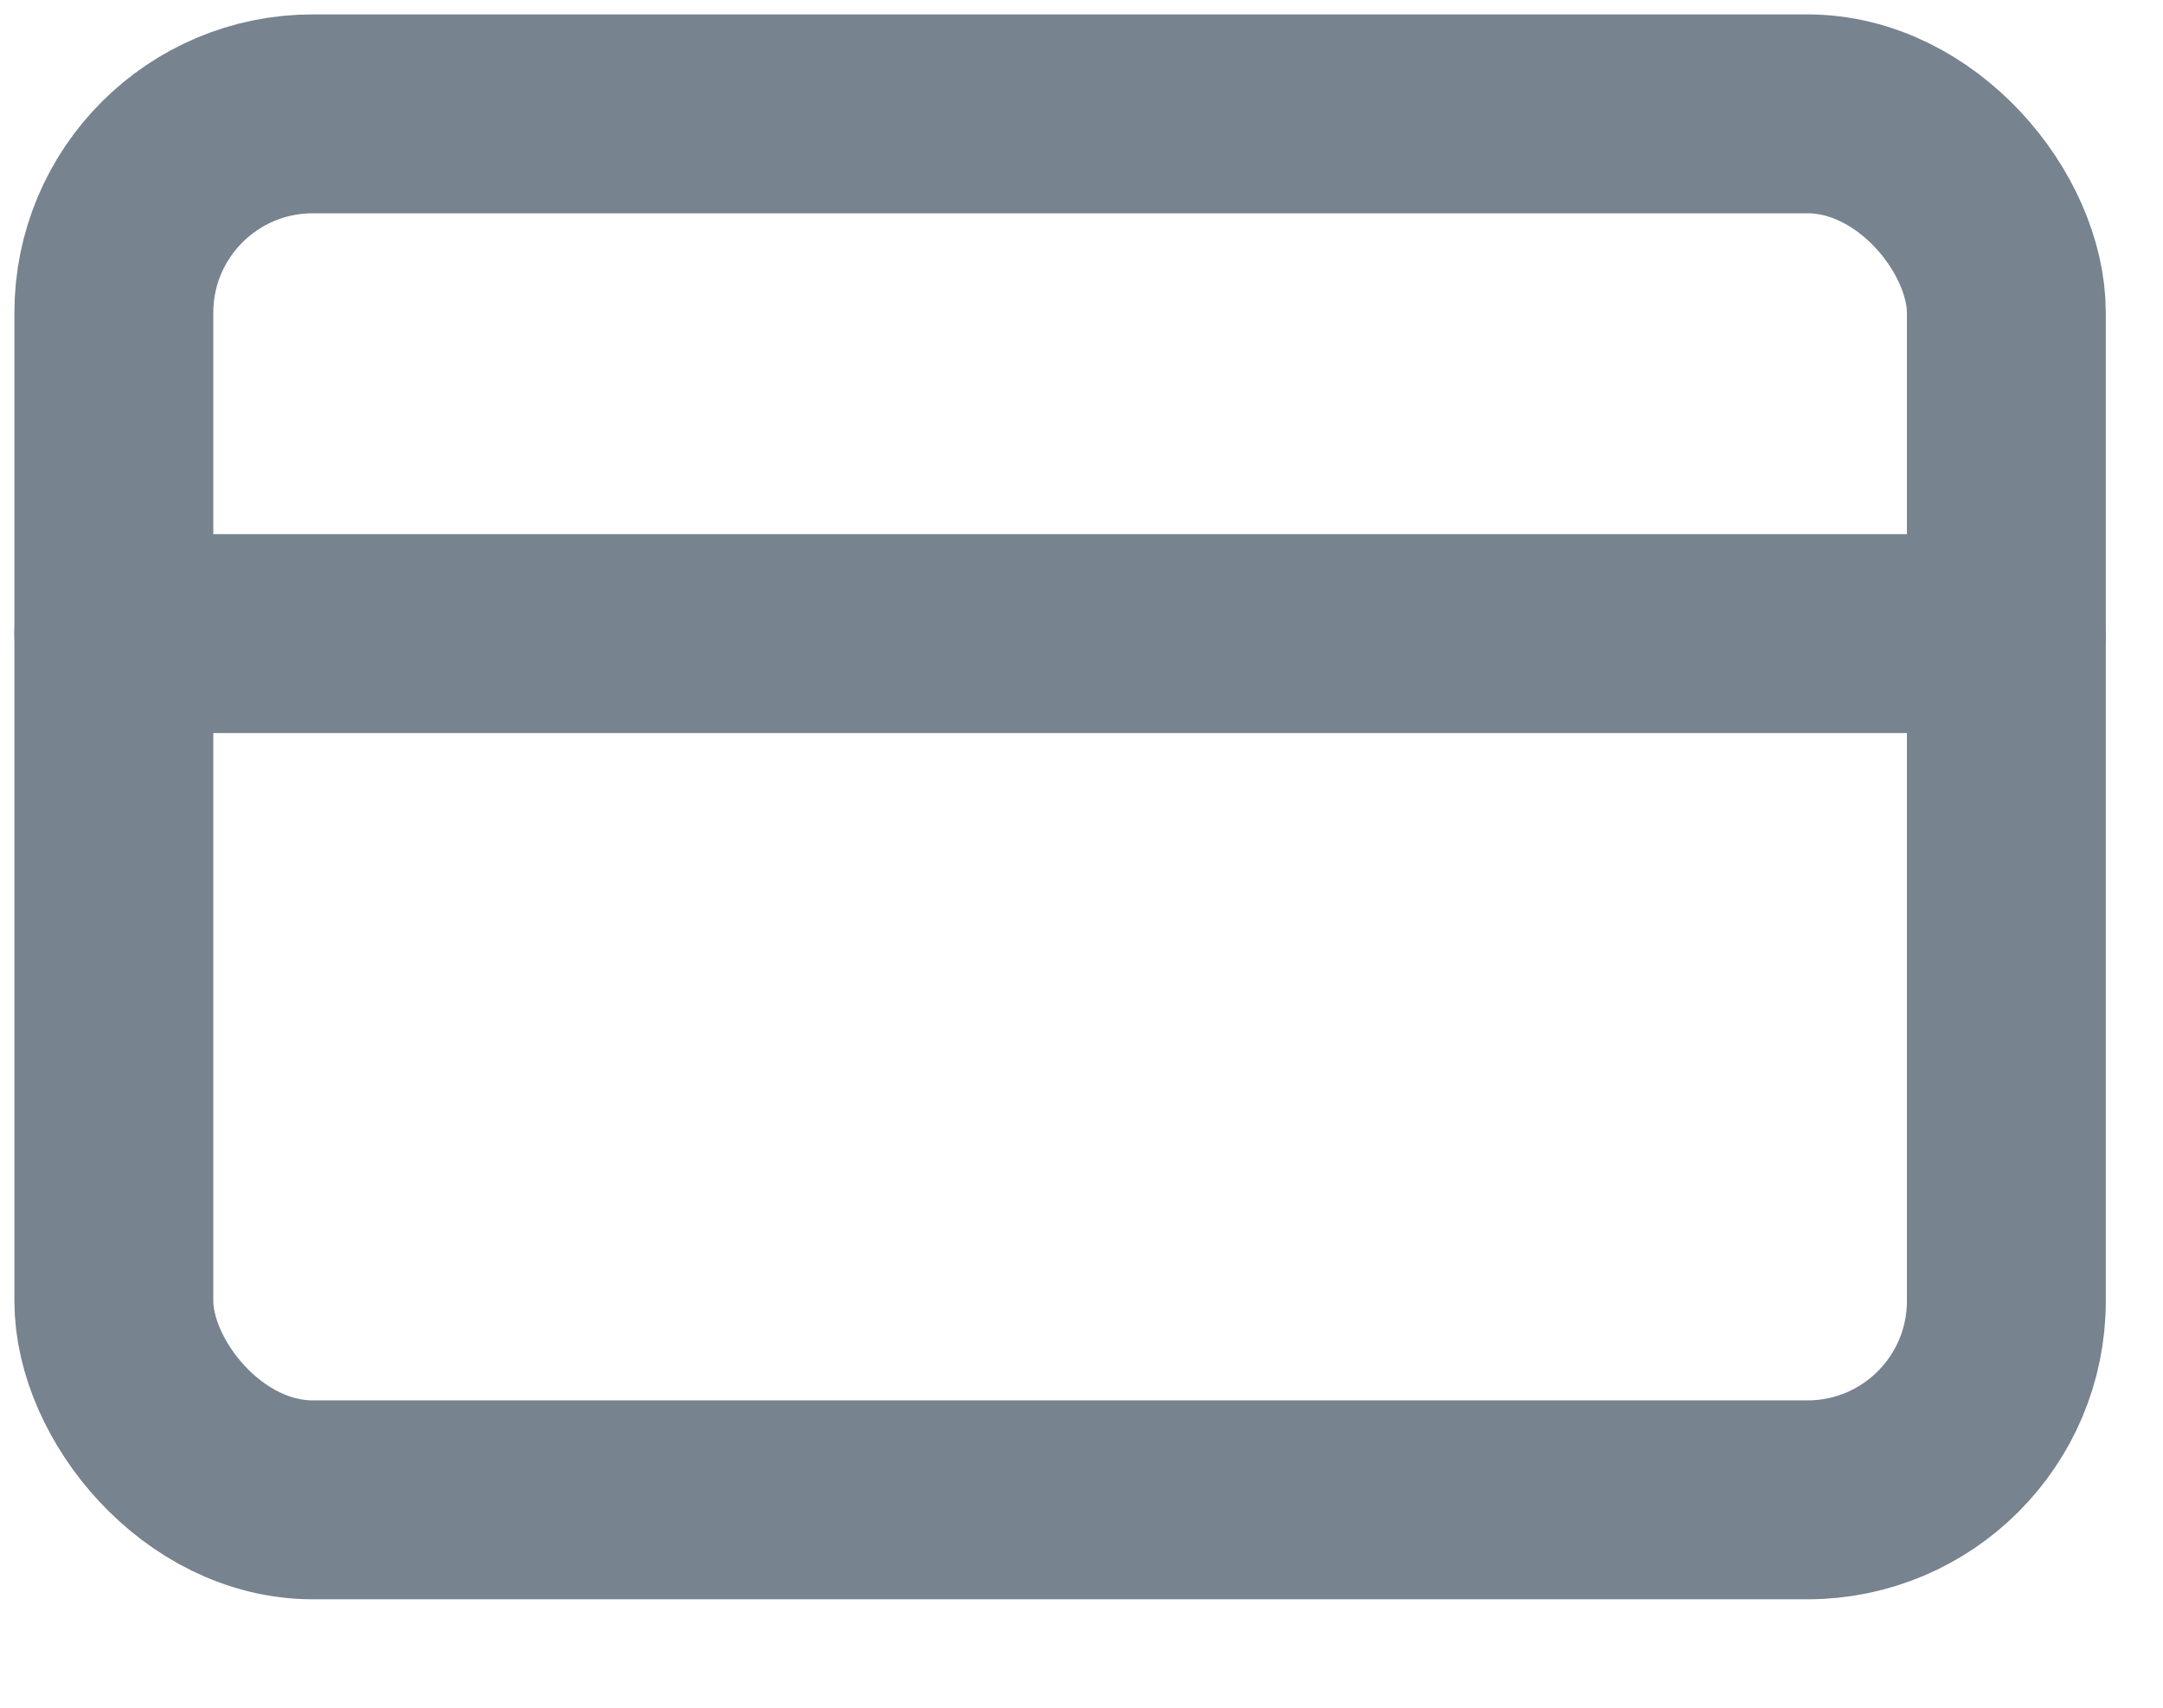 <svg width="19" height="15" viewBox="0 0 19 15" fill="none" xmlns="http://www.w3.org/2000/svg">
<rect x="1" y="1" width="16.624" height="12.174" rx="1.747" stroke="#77838F" stroke-width="1.747" stroke-linecap="round" stroke-linejoin="round"/>
<path d="M1 5.565H17.624" stroke="#77838F" stroke-width="1.747" stroke-linecap="round" stroke-linejoin="round"/>
</svg>
